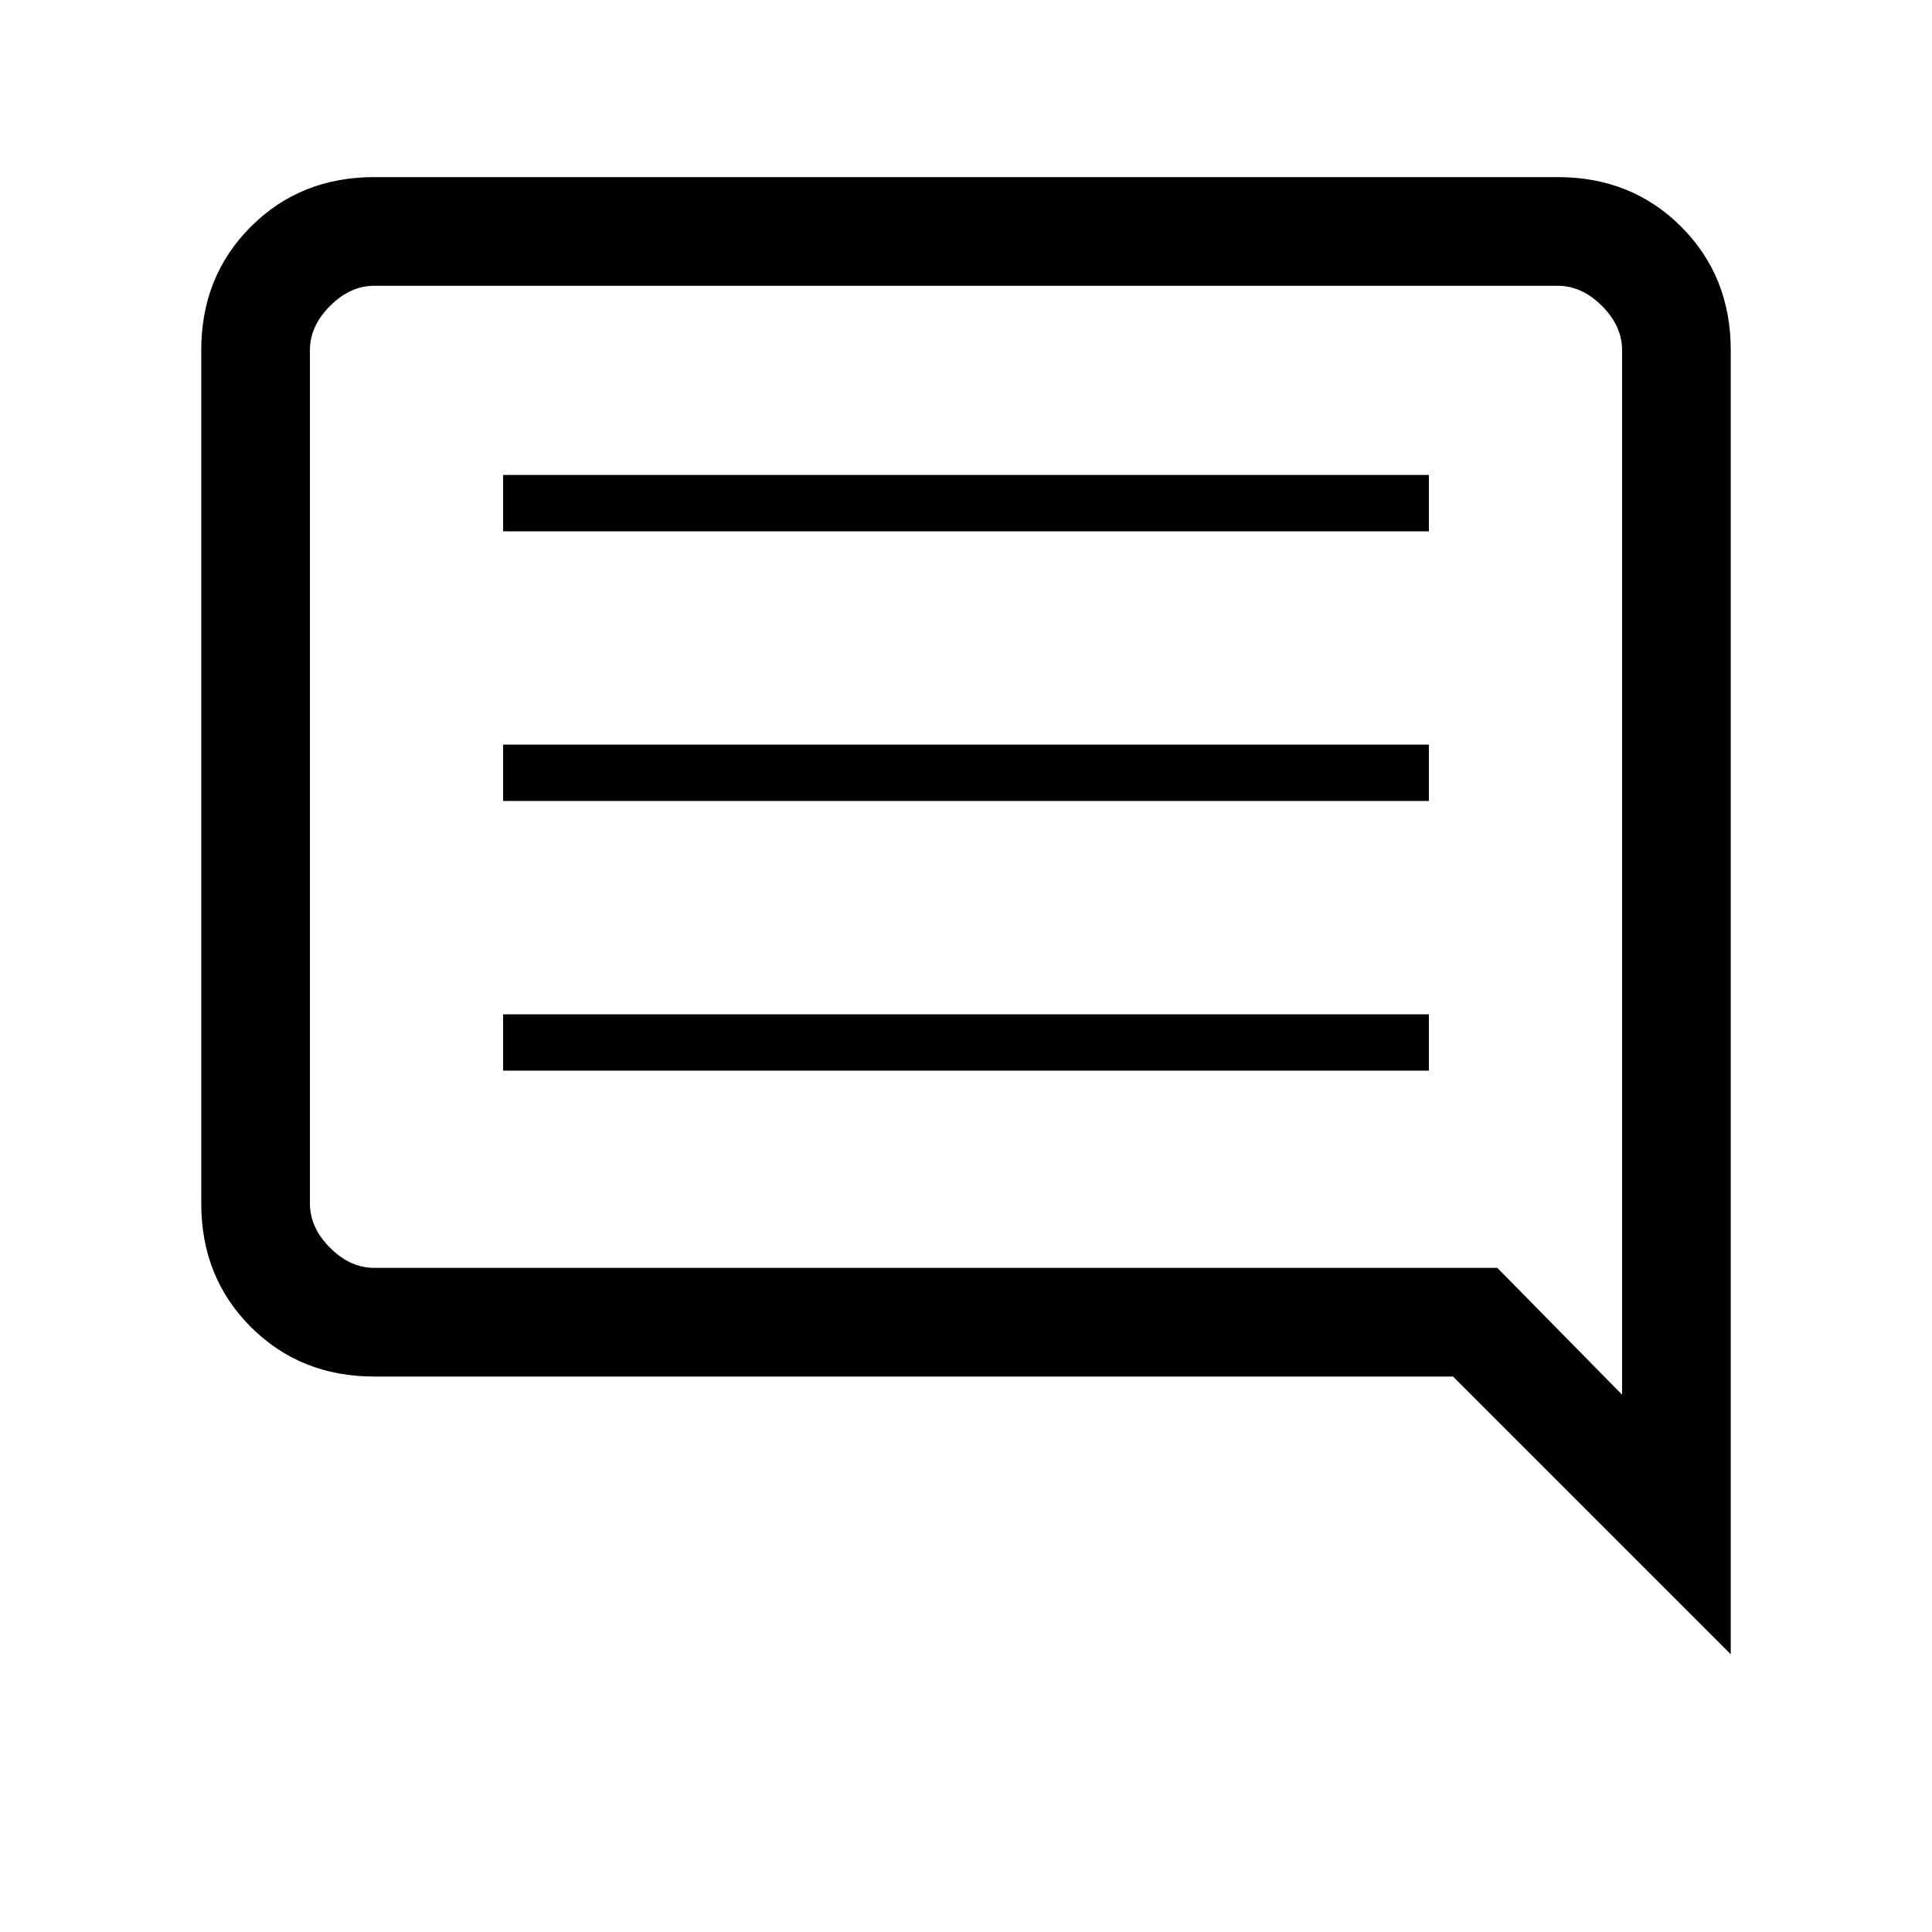 <svg xmlns="http://www.w3.org/2000/svg" height="24" viewBox="0 -960 960 960" width="24"><path d="M250-428h460v-28H250v28Zm0-134h460v-28H250v28Zm0-134h460v-28H250v28Zm610 558L722-276H186q-36.73 0-61.36-24.64Q100-325.27 100-362v-424q0-36.72 24.64-61.36Q149.27-872 186-872h588q36.72 0 61.36 24.64T860-786v648ZM186-330h558l62 63v-519q0-12-10-22t-22-10H186q-12 0-22 10t-10 22v424q0 12 10 22t22 10Zm-32 0v-488 488Z"/></svg>